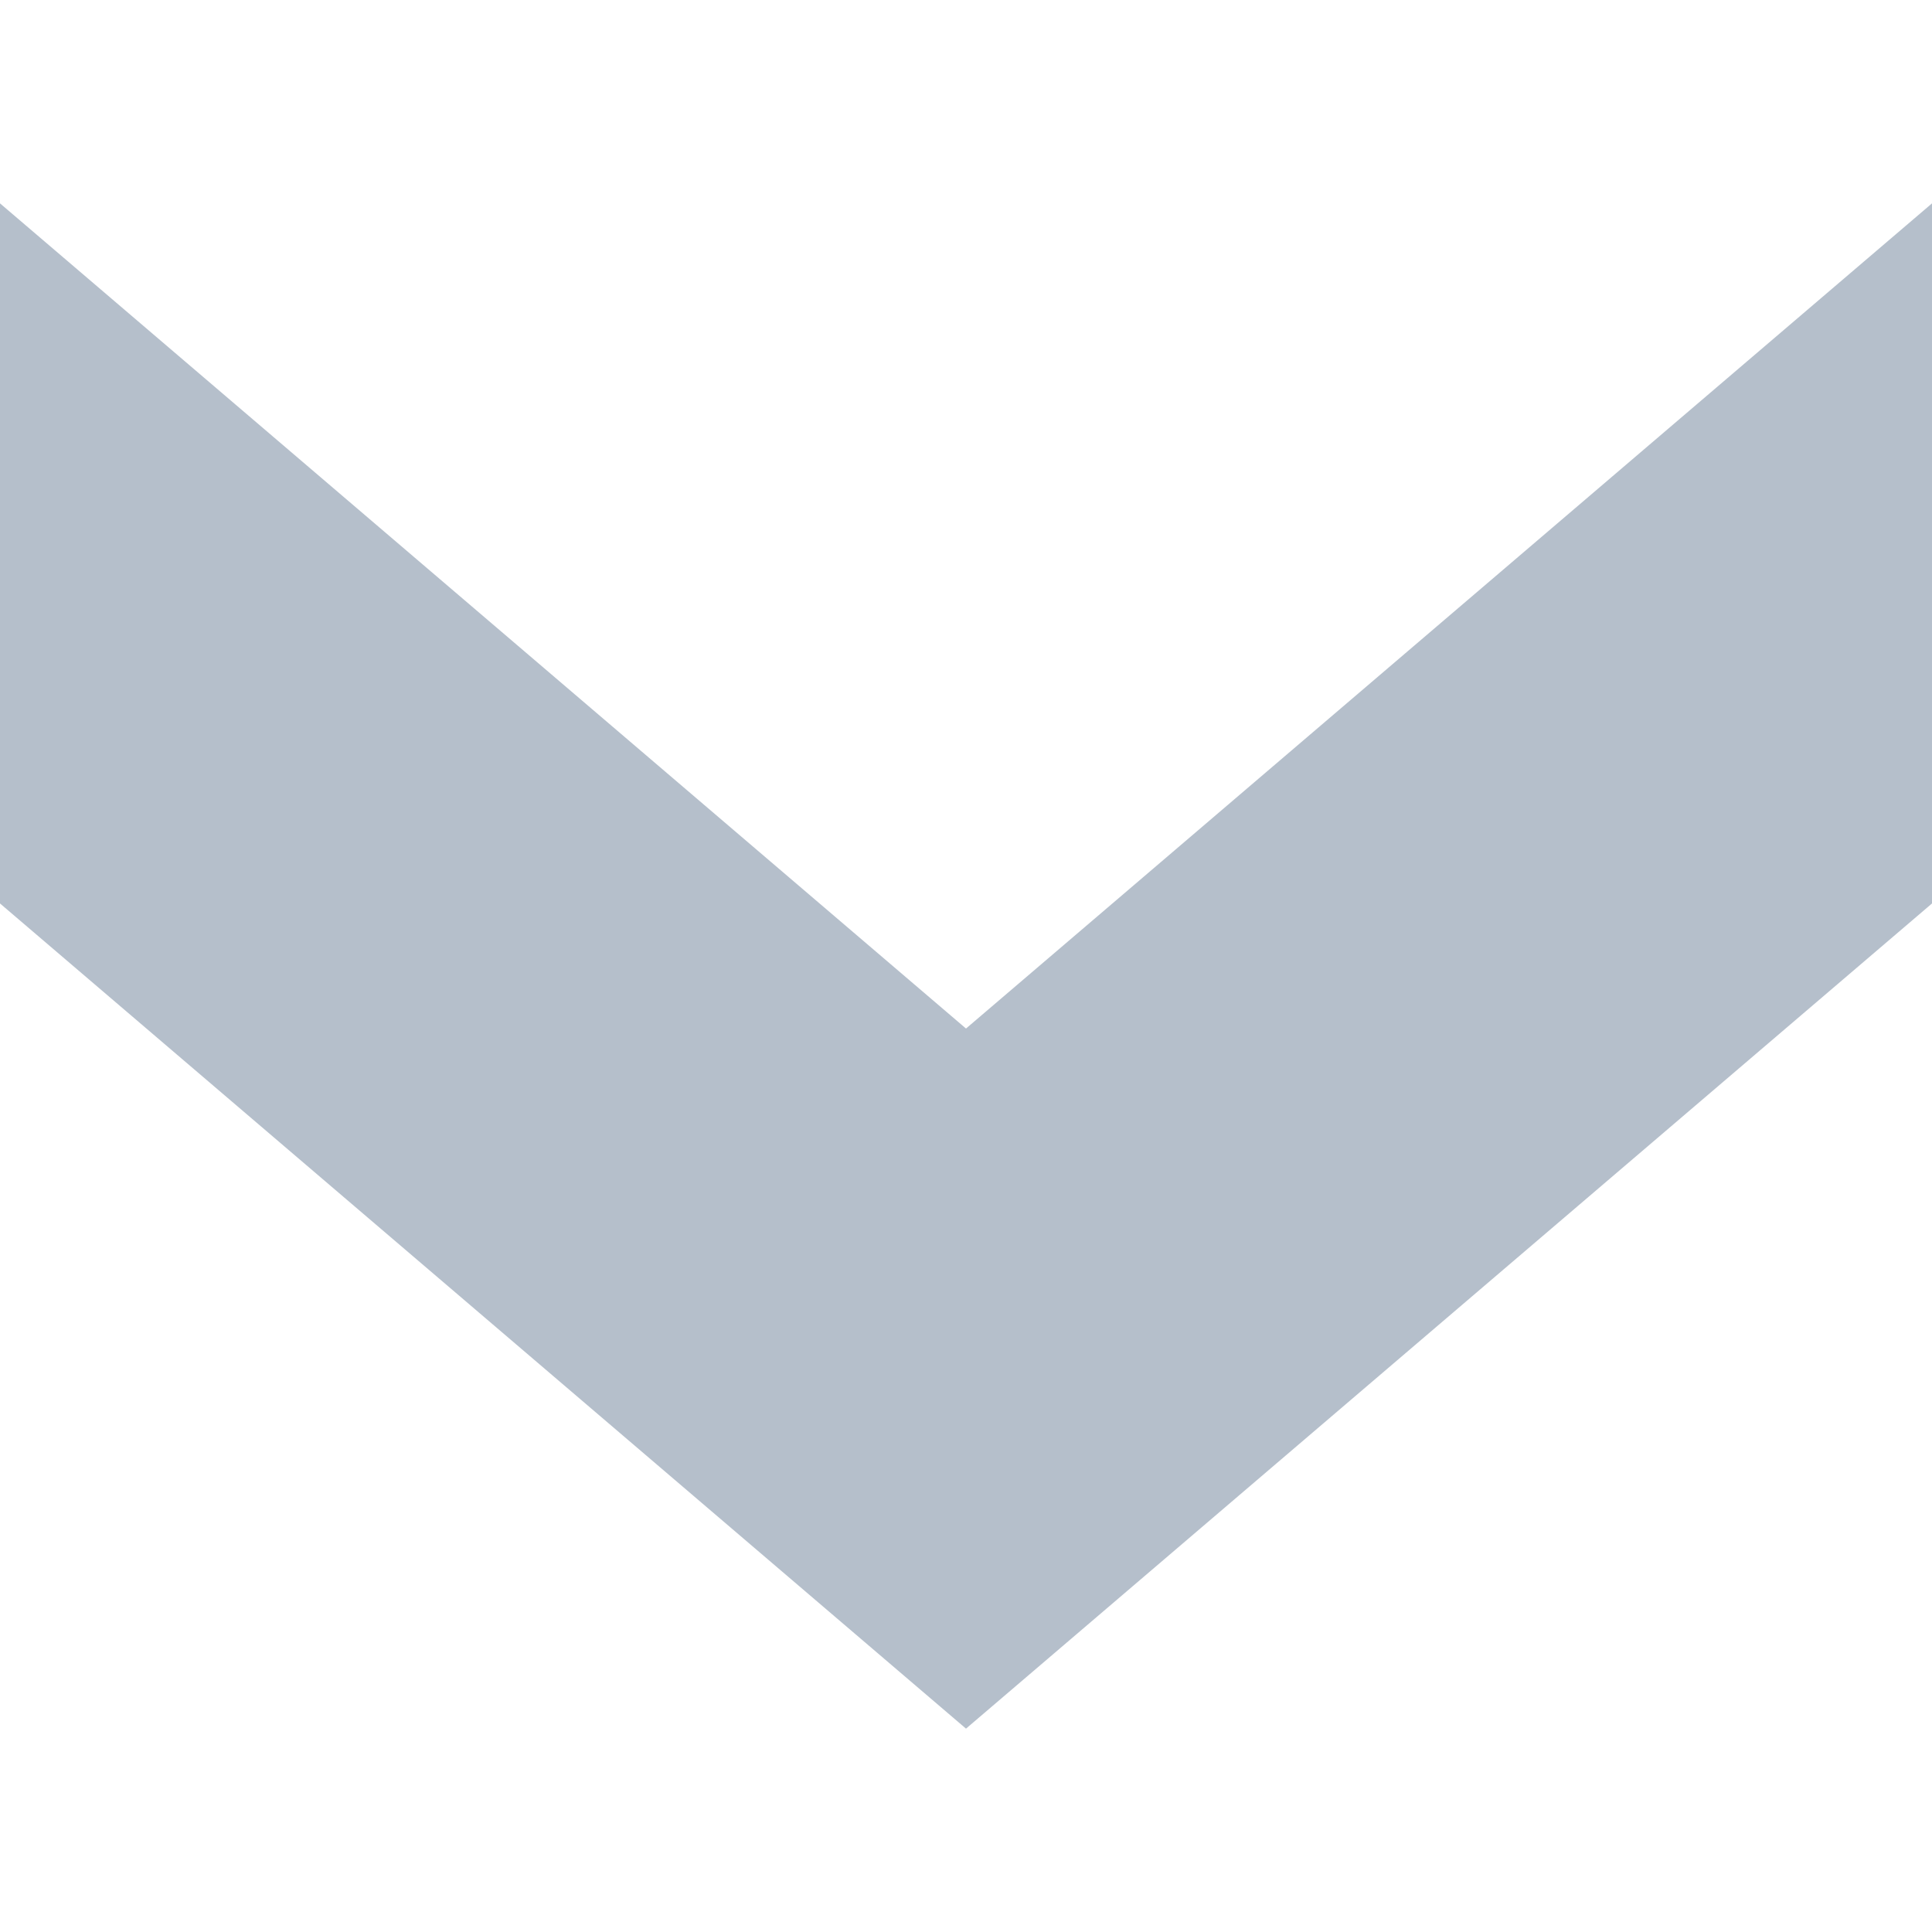 <svg width="38" height="38" viewBox="0 0 38 38" fill="none" xmlns="http://www.w3.org/2000/svg">
<path opacity="0.3" d="M38 17.77L38 4L19 20.23L0 4L6.01927e-07 17.77L19 34L38 17.77Z" fill="#082B52"/>
</svg>
